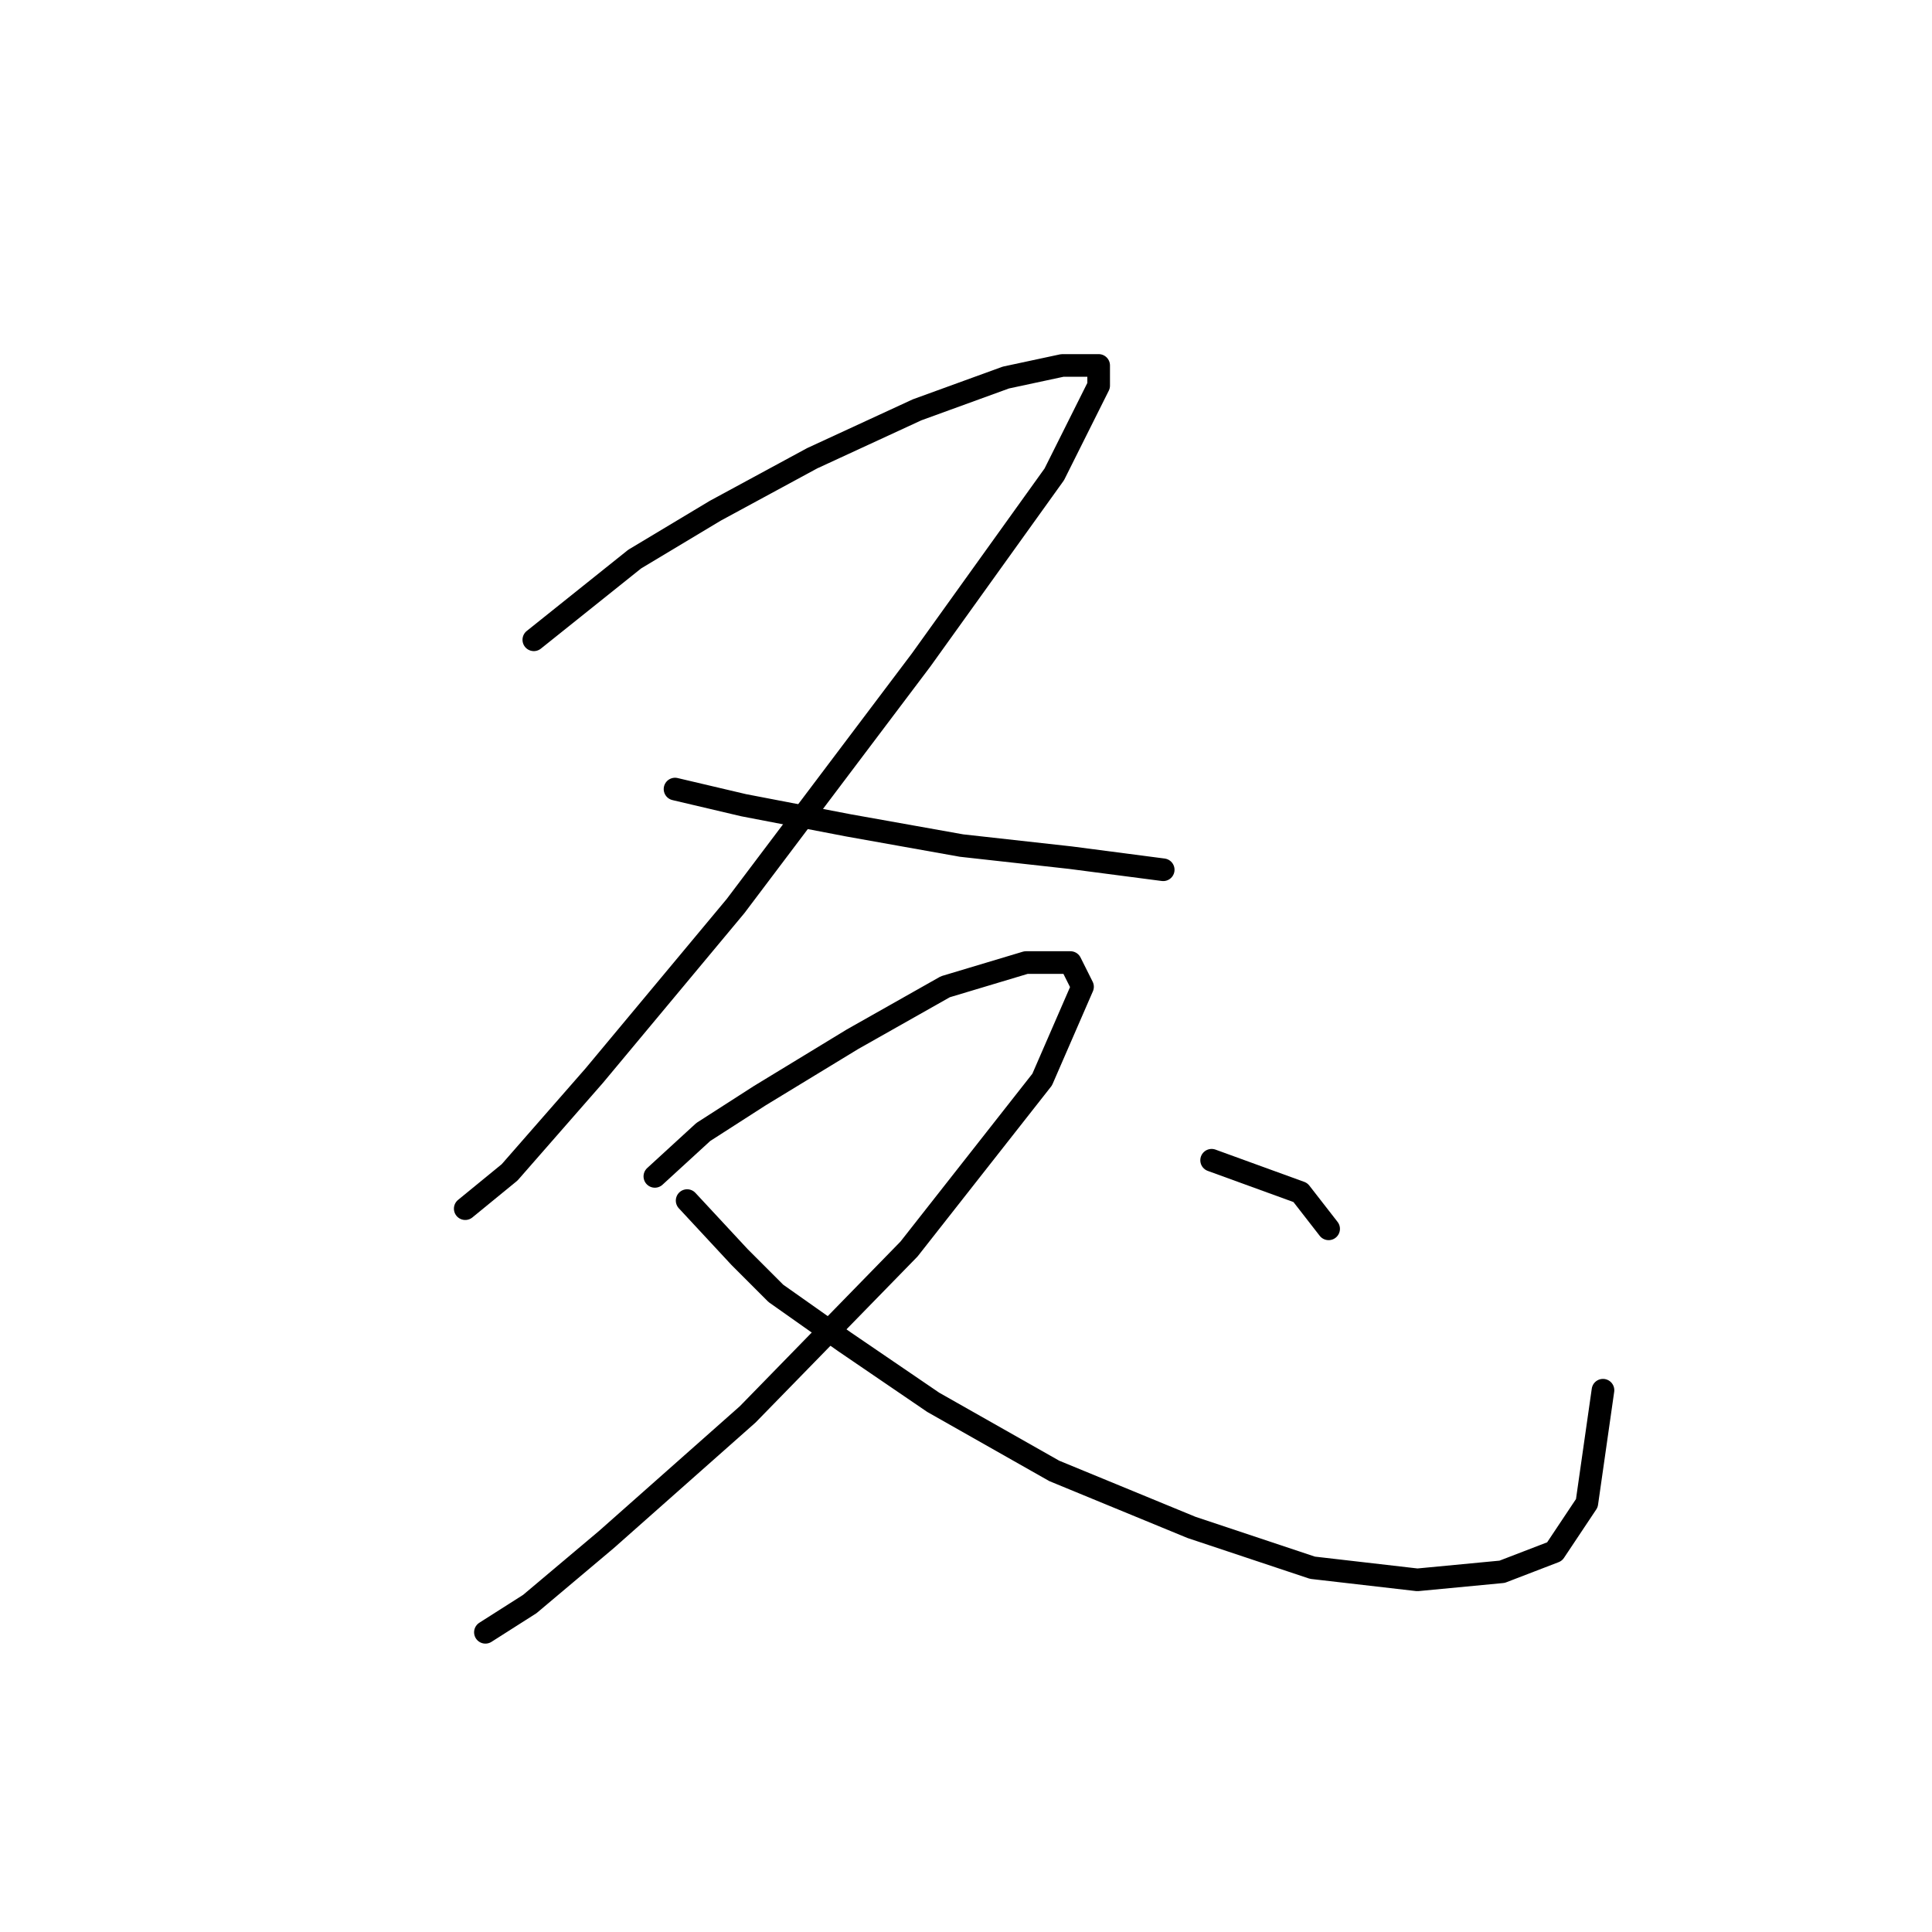 <?xml version="1.0" standalone="no"?>
    <svg width="256" height="256" xmlns="http://www.w3.org/2000/svg" version="1.1">
    <polyline stroke="black" stroke-width="3" stroke-linecap="round" fill="transparent" stroke-linejoin="round" points="70.734 84.775 84.099 74.084 94.791 67.668 107.621 60.719 121.521 54.303 133.282 50.027 140.767 48.423 145.578 48.423 145.578 51.096 139.697 62.857 122.056 87.448 97.464 120.059 78.753 142.512 67.527 155.342 61.646 160.154 61.646 160.154 " />
        <polyline stroke="black" stroke-width="3" stroke-linecap="round" fill="transparent" stroke-linejoin="round" points="89.445 104.556 98.533 106.694 112.433 109.367 127.402 112.04 141.836 113.644 154.131 115.248 154.131 115.248 " />
        <polyline stroke="black" stroke-width="3" stroke-linecap="round" fill="transparent" stroke-linejoin="round" points="86.772 155.877 93.187 149.996 100.672 145.185 112.967 137.701 125.263 130.751 135.955 127.543 141.836 127.543 143.44 130.751 138.094 143.047 120.452 165.5 99.068 187.418 80.357 203.991 70.2 212.544 64.319 216.287 64.319 216.287 " />
        <polyline stroke="black" stroke-width="3" stroke-linecap="round" fill="transparent" stroke-linejoin="round" points="91.049 159.085 97.999 166.569 102.81 171.38 111.898 177.795 123.659 185.814 139.697 194.903 157.874 202.387 173.912 207.733 187.811 209.337 199.038 208.268 205.987 205.595 210.264 199.179 212.403 184.211 212.403 184.211 " />
        <polyline stroke="black" stroke-width="3" stroke-linecap="round" fill="transparent" stroke-linejoin="round" points="160.547 153.739 172.308 158.015 176.05 162.827 176.05 162.827 " />
        </svg>
